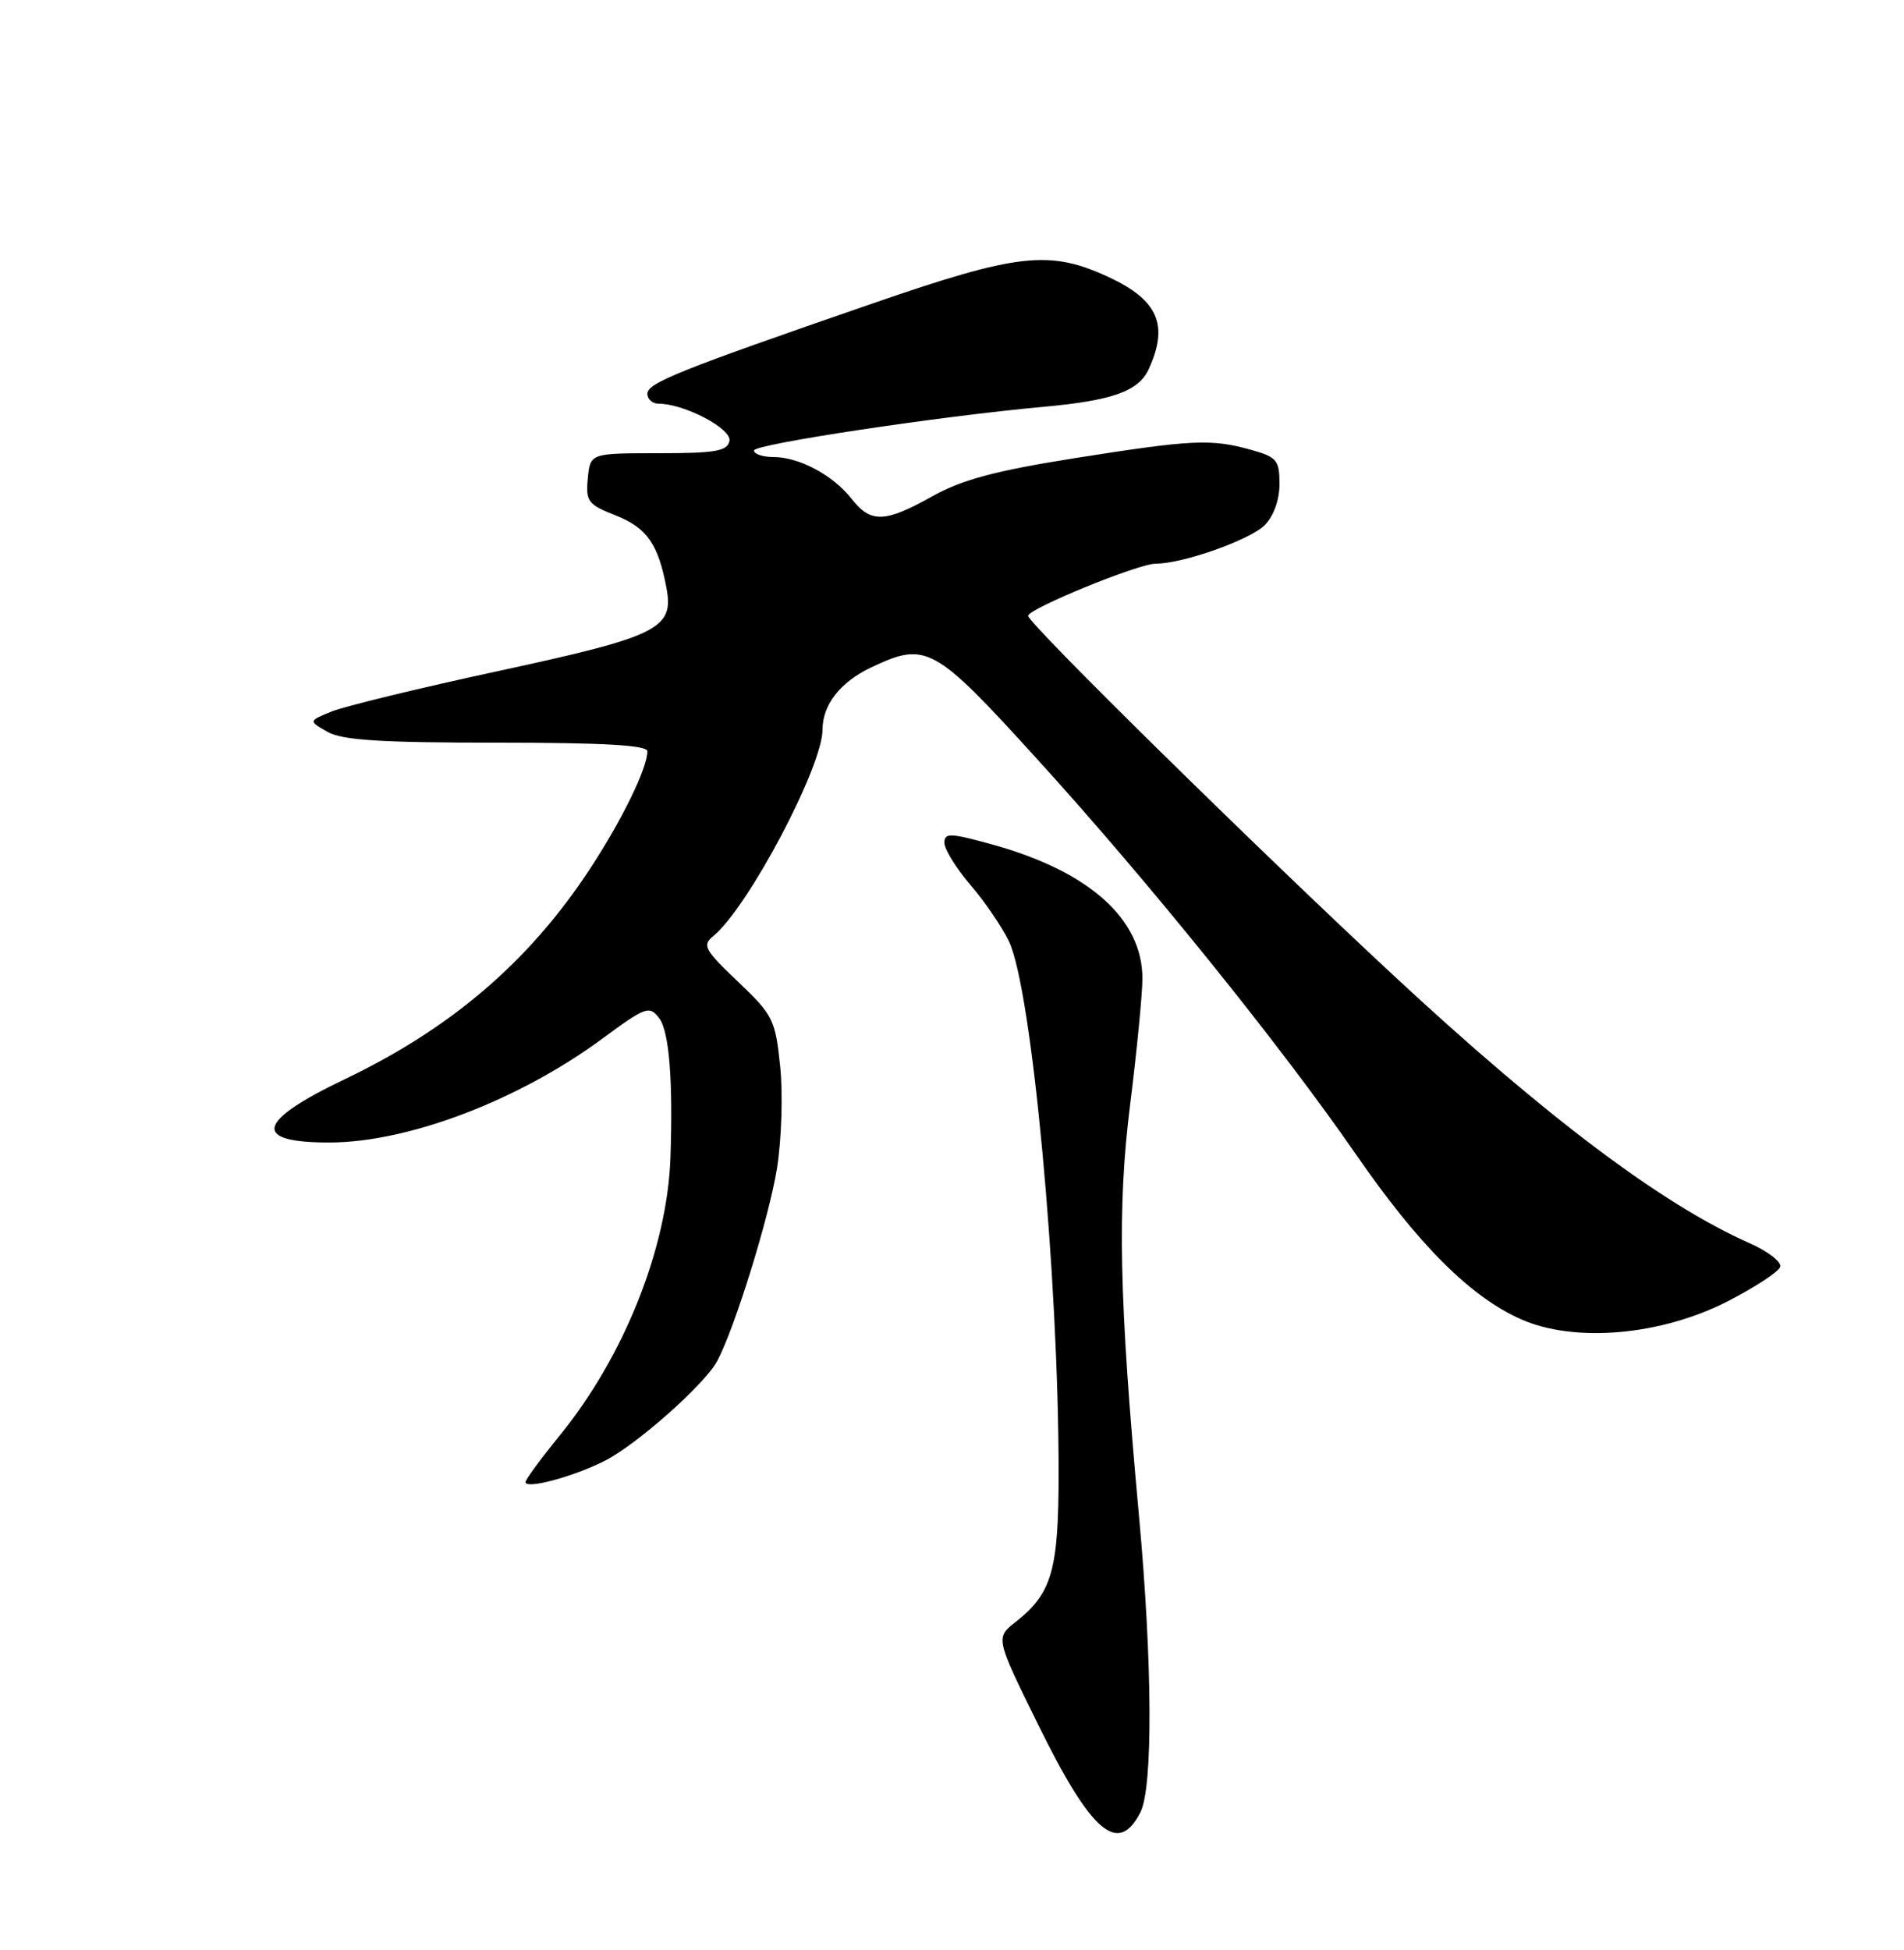 <?xml version="1.0" encoding="UTF-8" standalone="no"?>
<!DOCTYPE svg PUBLIC "-//W3C//DTD SVG 1.1//EN" "http://www.w3.org/Graphics/SVG/1.1/DTD/svg11.dtd" >
<svg xmlns="http://www.w3.org/2000/svg" xmlns:xlink="http://www.w3.org/1999/xlink" version="1.1" viewBox="0 0 250 256">
 <g >
 <path fill="currentColor"
d=" M 149.74 237.92 C 151.40 234.66 151.32 218.27 149.55 199.00 C 146.93 170.40 146.68 158.54 148.41 144.84 C 149.28 137.87 150.00 130.50 150.00 128.45 C 150.00 120.65 143.01 114.40 130.37 110.89 C 124.76 109.34 124.00 109.31 124.00 110.65 C 124.00 111.49 125.55 113.99 127.44 116.20 C 129.33 118.40 131.60 121.74 132.49 123.61 C 135.48 129.93 138.99 167.50 139.00 193.30 C 139.00 206.14 138.13 209.18 133.37 212.92 C 130.70 215.02 130.70 215.02 136.32 226.43 C 143.30 240.63 146.82 243.64 149.74 237.92 Z  M 79.39 191.79 C 83.62 189.65 92.53 181.74 94.17 178.68 C 96.46 174.41 101.00 159.77 102.02 153.38 C 102.62 149.62 102.81 143.61 102.44 140.02 C 101.81 133.86 101.50 133.25 96.89 128.87 C 92.48 124.67 92.17 124.10 93.68 122.87 C 98.23 119.13 108.00 100.66 108.00 95.79 C 108.00 92.53 110.32 89.55 114.37 87.63 C 121.62 84.19 122.61 84.73 136.13 99.60 C 150.83 115.76 168.15 137.24 178.04 151.55 C 186.25 163.44 193.08 170.26 199.72 173.20 C 206.77 176.32 218.09 175.33 226.86 170.83 C 230.43 169.00 233.53 166.97 233.74 166.32 C 233.95 165.68 232.12 164.26 229.69 163.19 C 218.25 158.13 203.02 146.68 183.01 128.09 C 165.09 111.44 135.00 81.84 135.00 80.85 C 135.00 79.92 149.46 74.00 151.75 74.00 C 155.31 74.00 164.11 70.89 166.06 68.94 C 167.23 67.77 168.00 65.63 168.00 63.55 C 168.00 60.41 167.66 60.00 164.25 59.05 C 159.00 57.59 156.55 57.71 141.11 60.15 C 130.70 61.80 126.31 62.98 122.42 65.15 C 116.17 68.65 114.34 68.71 111.81 65.48 C 109.36 62.37 104.93 60.00 101.55 60.00 C 100.15 60.00 99.00 59.61 99.00 59.14 C 99.00 58.32 123.40 54.64 137.00 53.41 C 146.11 52.58 149.52 51.36 150.85 48.42 C 153.48 42.66 152.05 39.40 145.60 36.39 C 137.81 32.77 133.69 33.23 114.48 39.87 C 89.06 48.65 85.00 50.28 85.00 51.70 C 85.00 52.41 85.67 53.00 86.48 53.00 C 89.85 53.00 96.09 56.28 95.78 57.88 C 95.51 59.23 93.96 59.50 86.48 59.50 C 77.50 59.50 77.50 59.50 77.18 62.80 C 76.89 65.83 77.20 66.24 80.82 67.66 C 84.92 69.27 86.43 71.42 87.51 77.19 C 88.51 82.54 86.48 83.55 65.45 88.09 C 55.07 90.33 45.21 92.73 43.54 93.41 C 40.50 94.65 40.50 94.65 43.00 96.08 C 44.93 97.18 50.01 97.50 65.25 97.50 C 79.24 97.50 85.00 97.83 85.00 98.63 C 85.00 100.84 81.70 107.60 77.51 114.00 C 69.51 126.21 59.27 134.99 45.25 141.69 C 33.65 147.23 33.01 150.02 43.33 149.99 C 53.67 149.95 68.08 144.46 79.06 136.38 C 84.82 132.13 85.26 131.98 86.56 133.68 C 87.87 135.41 88.38 141.85 88.03 152.00 C 87.62 163.84 81.94 178.08 73.52 188.42 C 71.03 191.48 69.00 194.24 69.00 194.57 C 69.00 195.55 75.25 193.88 79.39 191.79 Z "/>
</g>
</svg>